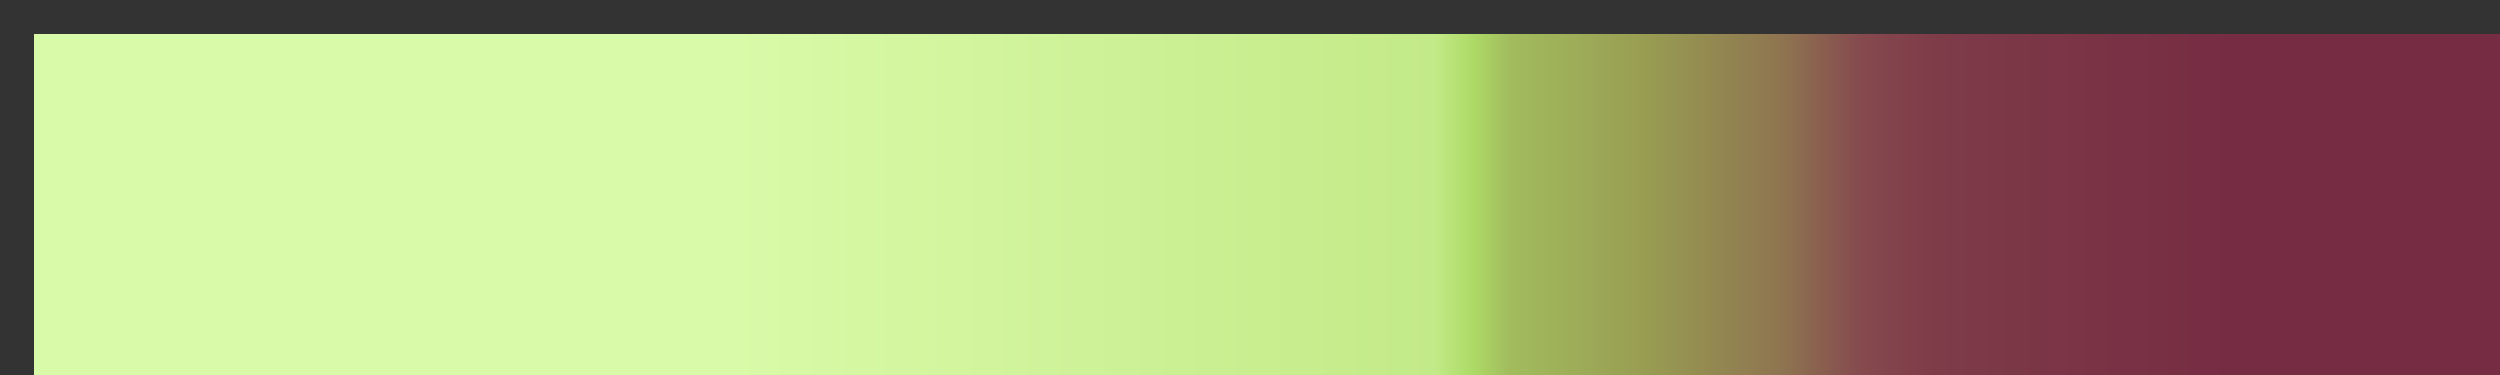 <?xml version="1.0" encoding="UTF-8" standalone="no"?>
<svg
   version="1.1"
   width="300px"
   height="45px"
   viewBox="0 0 300 45"
   id="svg33"
   sodipodi:docname="Everglowing_Wonder.svg"
   inkscape:version="1.1.2 (b8e25be833, 2022-02-05)"
   xmlns:inkscape="http://www.inkscape.org/namespaces/inkscape"
   xmlns:sodipodi="http://sodipodi.sourceforge.net/DTD/sodipodi-0.dtd"
   xmlns="http://www.w3.org/2000/svg"
   xmlns:svg="http://www.w3.org/2000/svg">
  <rect x="0" y="0" width="300" height="45" fill="#333333" stroke="none"/>
  <defs
     id="defs37" />
  <sodipodi:namedview
     id="namedview35"
     pagecolor="#ffffff"
     bordercolor="#666666"
     borderopacity="1.0"
     inkscape:pageshadow="2"
     inkscape:pageopacity="0.0"
     inkscape:pagecheckerboard="0"
     showgrid="false"
     inkscape:zoom="3.78"
     inkscape:cx="149.86772"
     inkscape:cy="22.486772"
     inkscape:window-width="1920"
     inkscape:window-height="1017"
     inkscape:window-x="-8"
     inkscape:window-y="-8"
     inkscape:window-maximized="1"
     inkscape:current-layer="svg33" />
  <g
     id="g29"
     transform="matrix(1.027,0,0,1.351,-0.027,-1.325)"
     style="stroke:none">
    <defs
       id="defs25">
      <linearGradient
         id="Everglowing_Wonder"
         gradientUnits="userSpaceOnUse"
         spreadMethod="pad"
         x1="1.26"
         x2="106.778"
         y1="9.719"
         y2="9.719"
         gradientTransform="scale(2.777,0.36)">
        <stop
           offset="0.00%"
           stop-color="rgb(217,250,168)"
           stop-opacity="1"
           id="stop2" />
        <stop
           offset="28.00%"
           stop-color="rgb(217,250,168)"
           stop-opacity="1"
           id="stop4" />
        <stop
           offset="56.00%"
           stop-color="rgb(195,234,136)"
           stop-opacity="1"
           id="stop6" />
        <stop
           offset="57.50%"
           stop-color="rgb(173,219,103)"
           stop-opacity="1"
           id="stop8" />
        <stop
           offset="59.00%"
           stop-color="rgb(162,188,93)"
           stop-opacity="1"
           id="stop10" />
        <stop
           offset="64.50%"
           stop-color="rgb(152,156,82)"
           stop-opacity="1"
           id="stop12" />
        <stop
           offset="70.00%"
           stop-color="rgb(142,115,80)"
           stop-opacity="1"
           id="stop14" />
        <stop
           offset="73.00%"
           stop-color="rgb(133,74,78)"
           stop-opacity="1"
           id="stop16" />
        <stop
           offset="76.00%"
           stop-color="rgb(126,59,72)"
           stop-opacity="1"
           id="stop18" />
        <stop
           offset="88.00%"
           stop-color="rgb(118,44,67)"
           stop-opacity="1"
           id="stop20" />
        <stop
           offset="100.00%"
           stop-color="rgb(118,44,67)"
           stop-opacity="1"
           id="stop22" />
      </linearGradient>
    </defs>
    <rect
       fill="url(#Everglowing_Wonder)"
       x="4"
       y="4"
       width="292"
       height="37"
       stroke="#000000"
       stroke-width="1"
       id="rect27"
       style="fill:url(#Everglowing_Wonder);stroke:none" />
  </g>
</svg>
